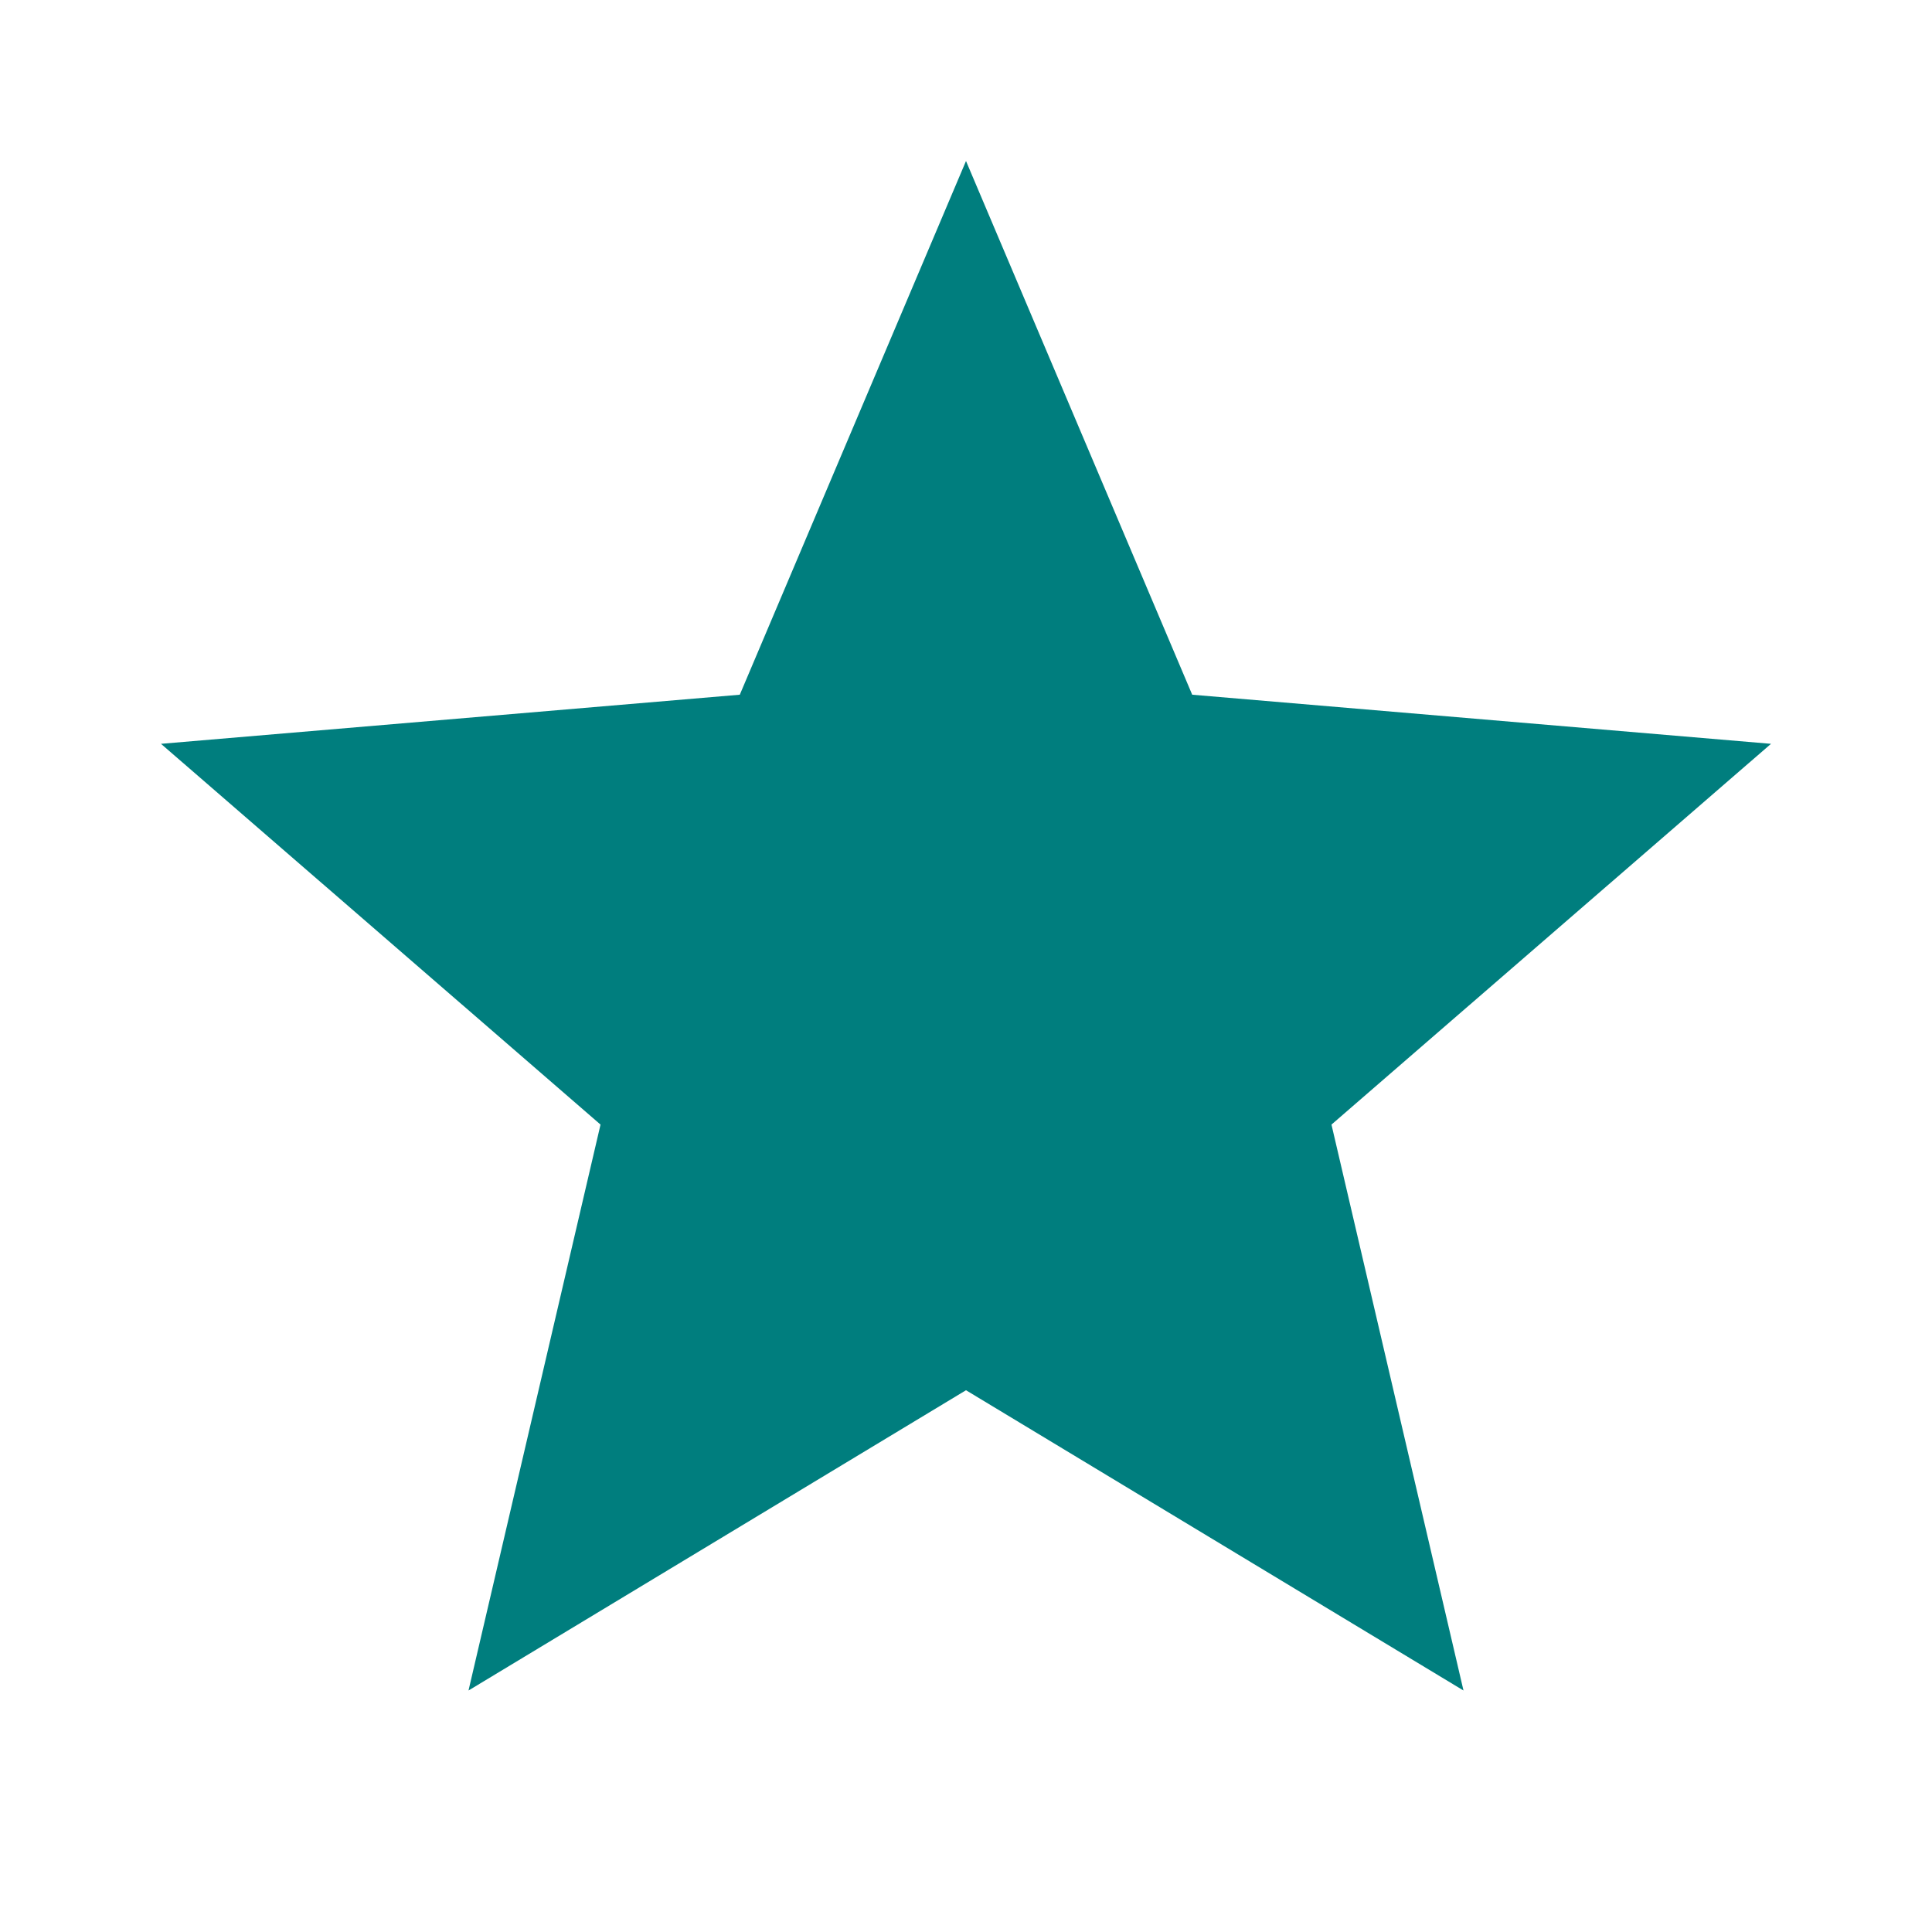 <svg xmlns="http://www.w3.org/2000/svg" enableBackground="new 0 0 24 24" viewBox="0 0 24 24" fill="#007E7E" width="48px" height="48px" >
    <g><path d="M0,0h24v24H0V0z" fill="none"/>
    <path d="M0,0h24v24H0V0z" fill="none"/></g>
    <g><path d="M12,17.27L18.18,21l-1.64-7.03L22,9.24l-7.19-0.61L12,2L9.19,8.63L2,9.24l5.46,4.73L5.82,21L12,17.27z"/></g>
</svg>